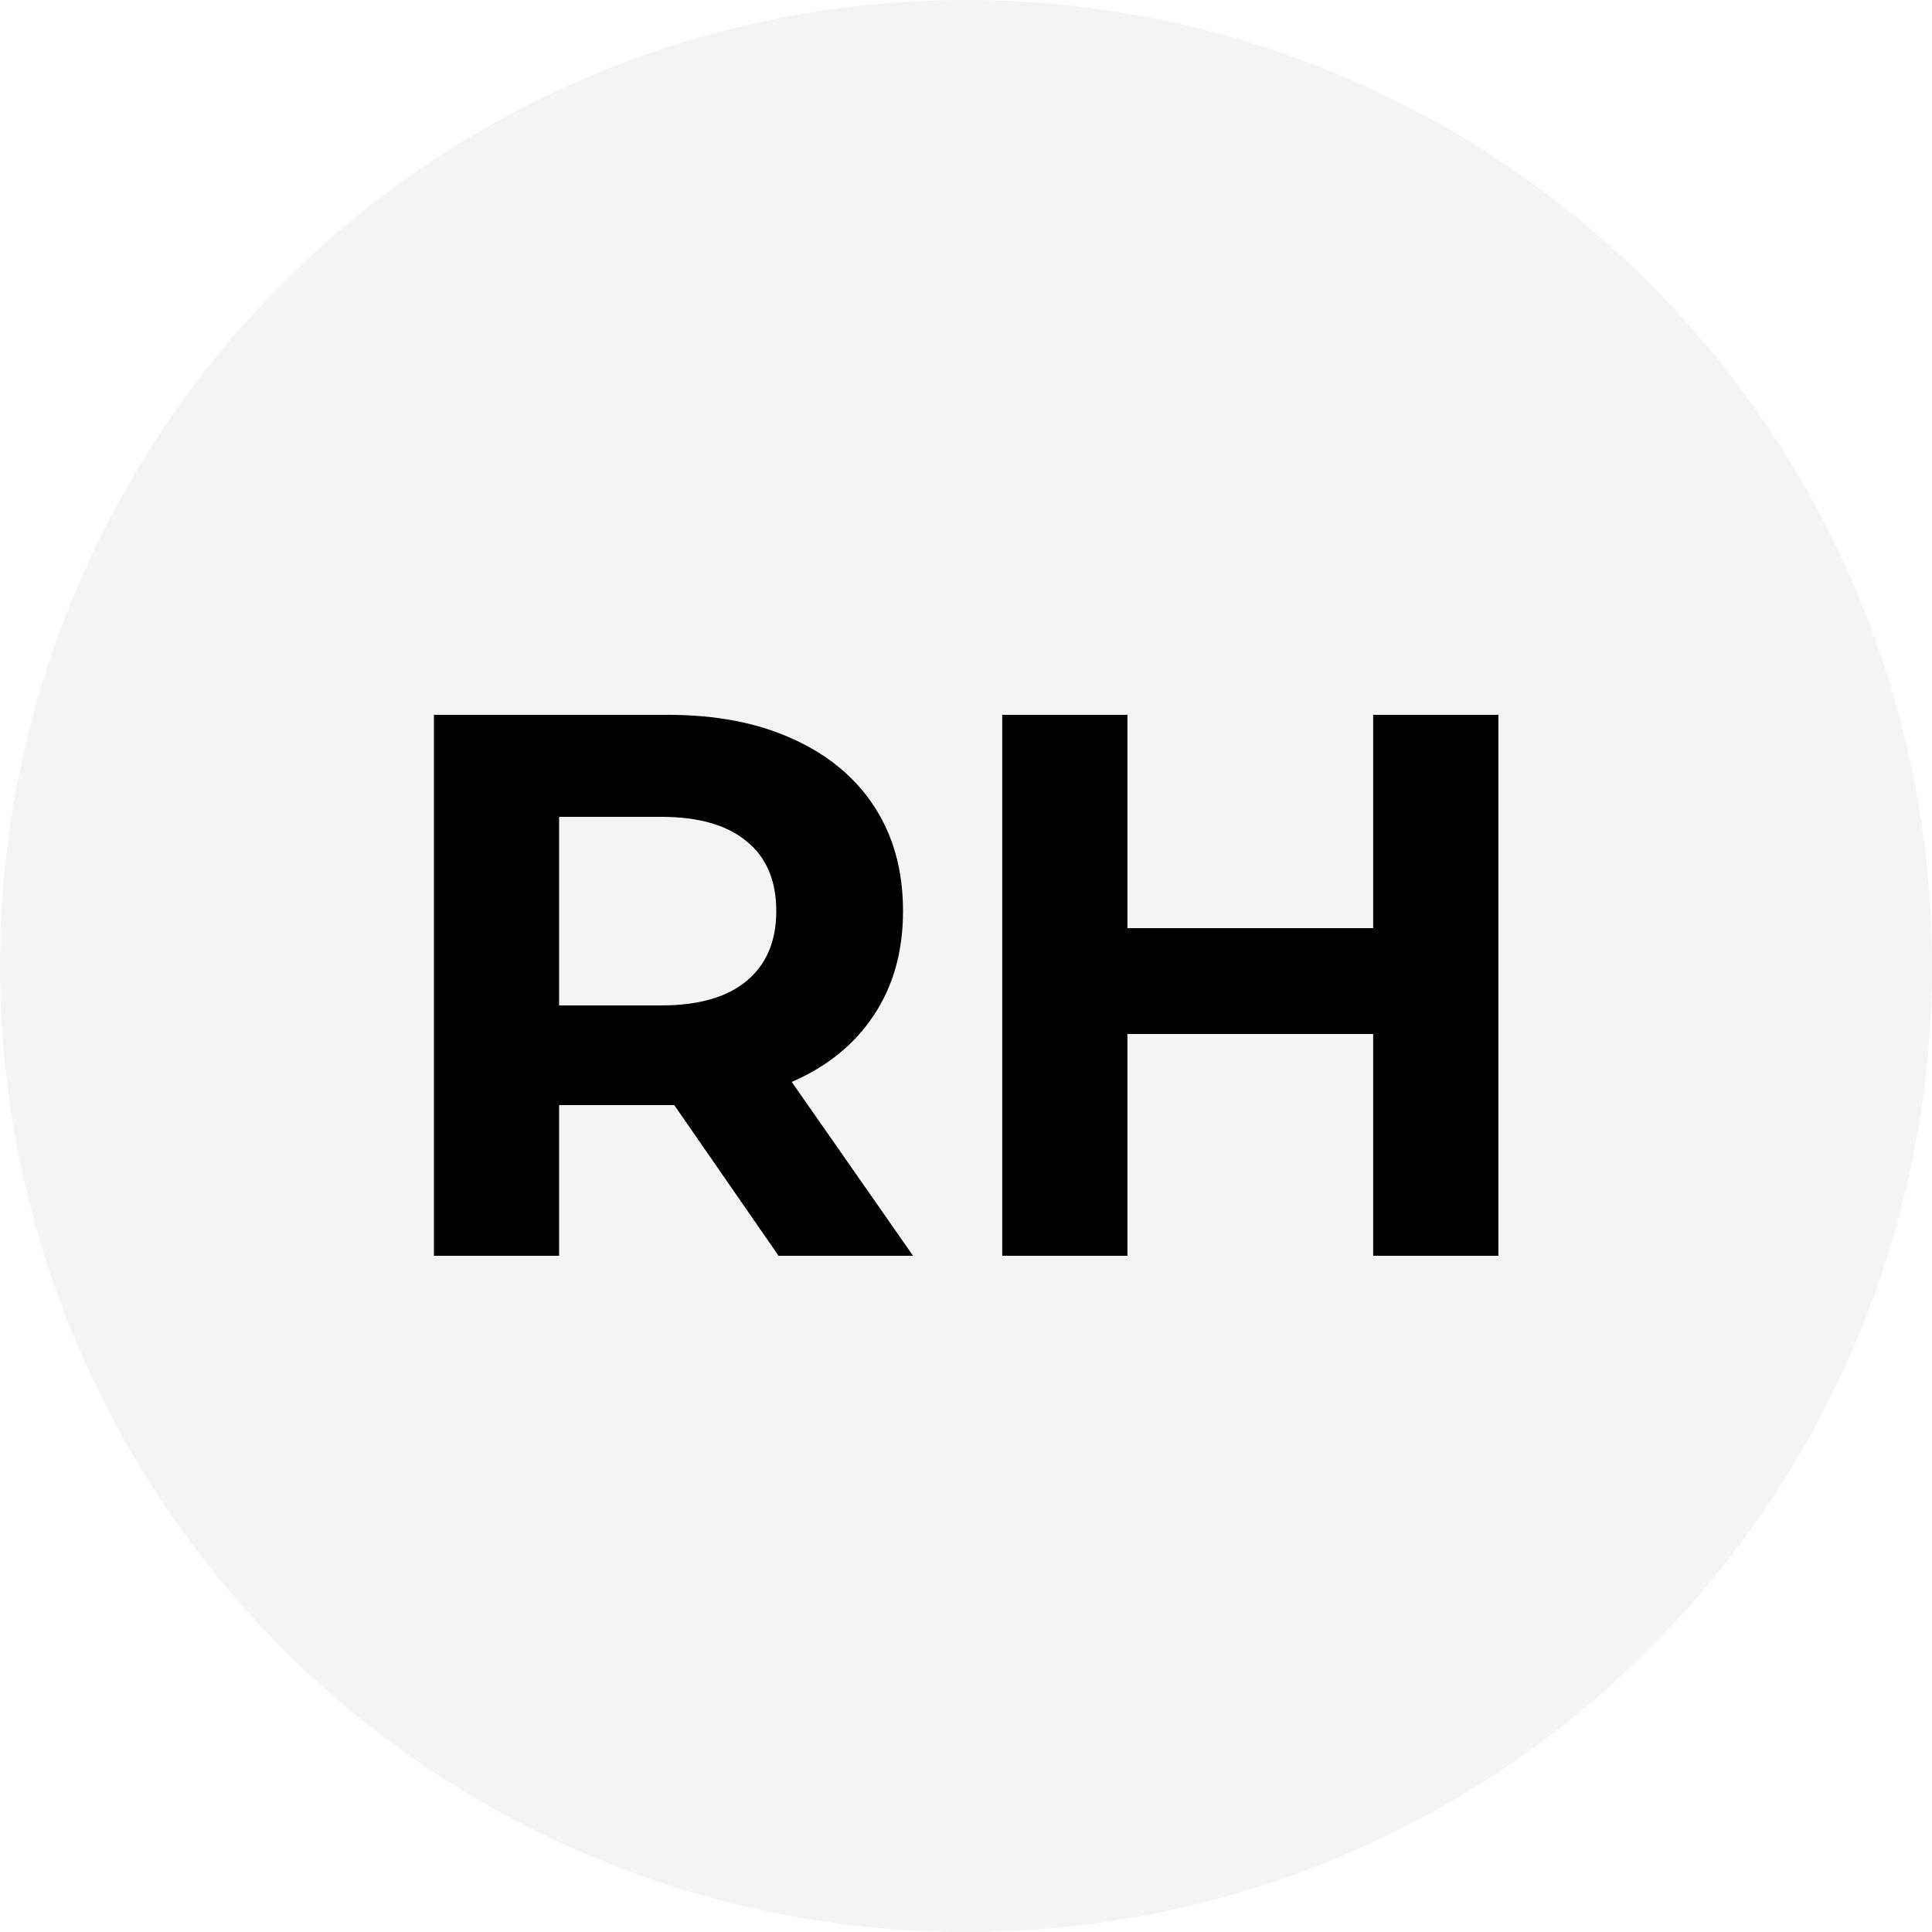 <svg width="40" height="40" viewBox="0 0 40 40" fill="none" xmlns="http://www.w3.org/2000/svg">
<circle opacity="0.1" cx="20" cy="20" r="20" fill="#919191"/>
<path d="M16.12 26L13.96 22.88H13.832H11.576V26H8.984V14.8H13.832C14.824 14.8 15.683 14.965 16.408 15.296C17.144 15.627 17.71 16.096 18.104 16.704C18.499 17.312 18.696 18.032 18.696 18.864C18.696 19.696 18.494 20.416 18.088 21.024C17.694 21.621 17.128 22.08 16.392 22.4L18.904 26H16.12ZM16.072 18.864C16.072 18.235 15.87 17.755 15.464 17.424C15.059 17.083 14.467 16.912 13.688 16.912H11.576V20.816H13.688C14.467 20.816 15.059 20.645 15.464 20.304C15.87 19.963 16.072 19.483 16.072 18.864ZM31.022 14.8V26H28.43V21.408H23.342V26H20.75V14.8H23.342V19.216H28.43V14.8H31.022Z" fill="black"/>
</svg>
